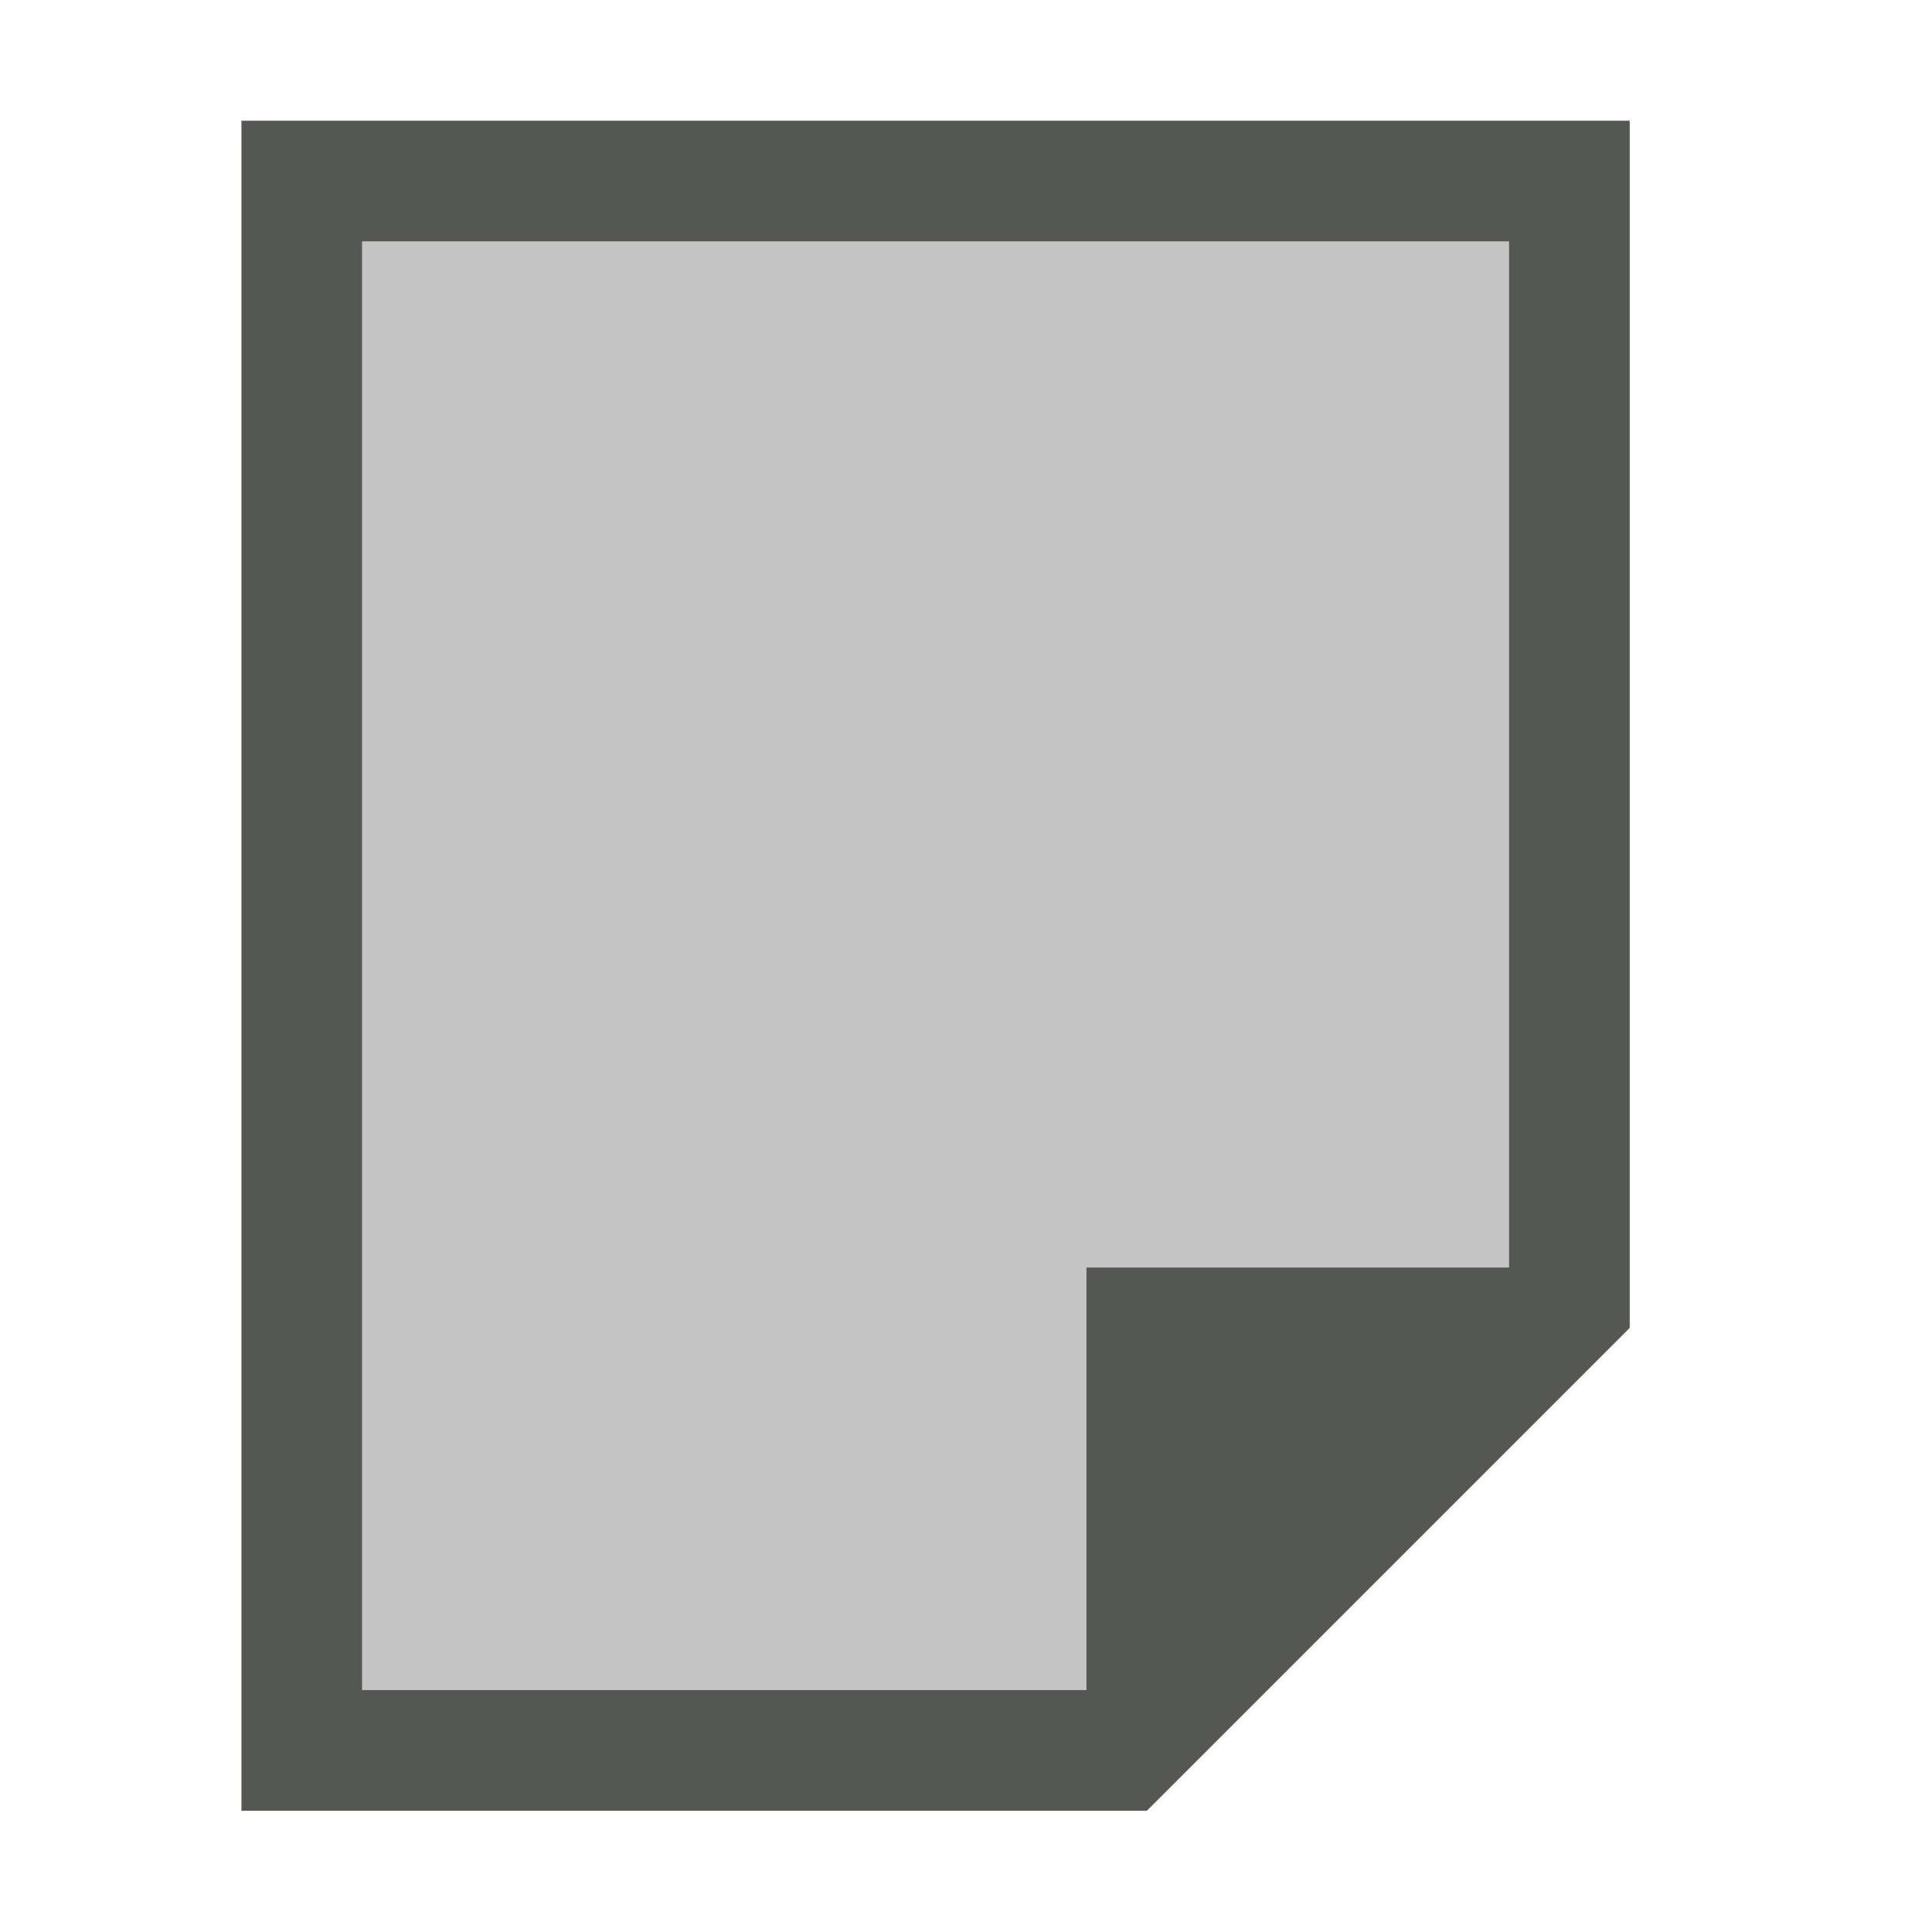 <svg height="32" viewBox="0 0 32 32" width="32" xmlns="http://www.w3.org/2000/svg"><g fill="#555753" transform="matrix(1.333 0 0 1.333 0 -.667)"><path d="m3 23v-21h17.25v15l-6 6zm1.5-1.5h9v-5.25h5.25v-12.75h-14.25z"/><path d="m4.5 3.5v18h9l5.25-5.25v-12.75z" opacity=".35"/></g></svg>